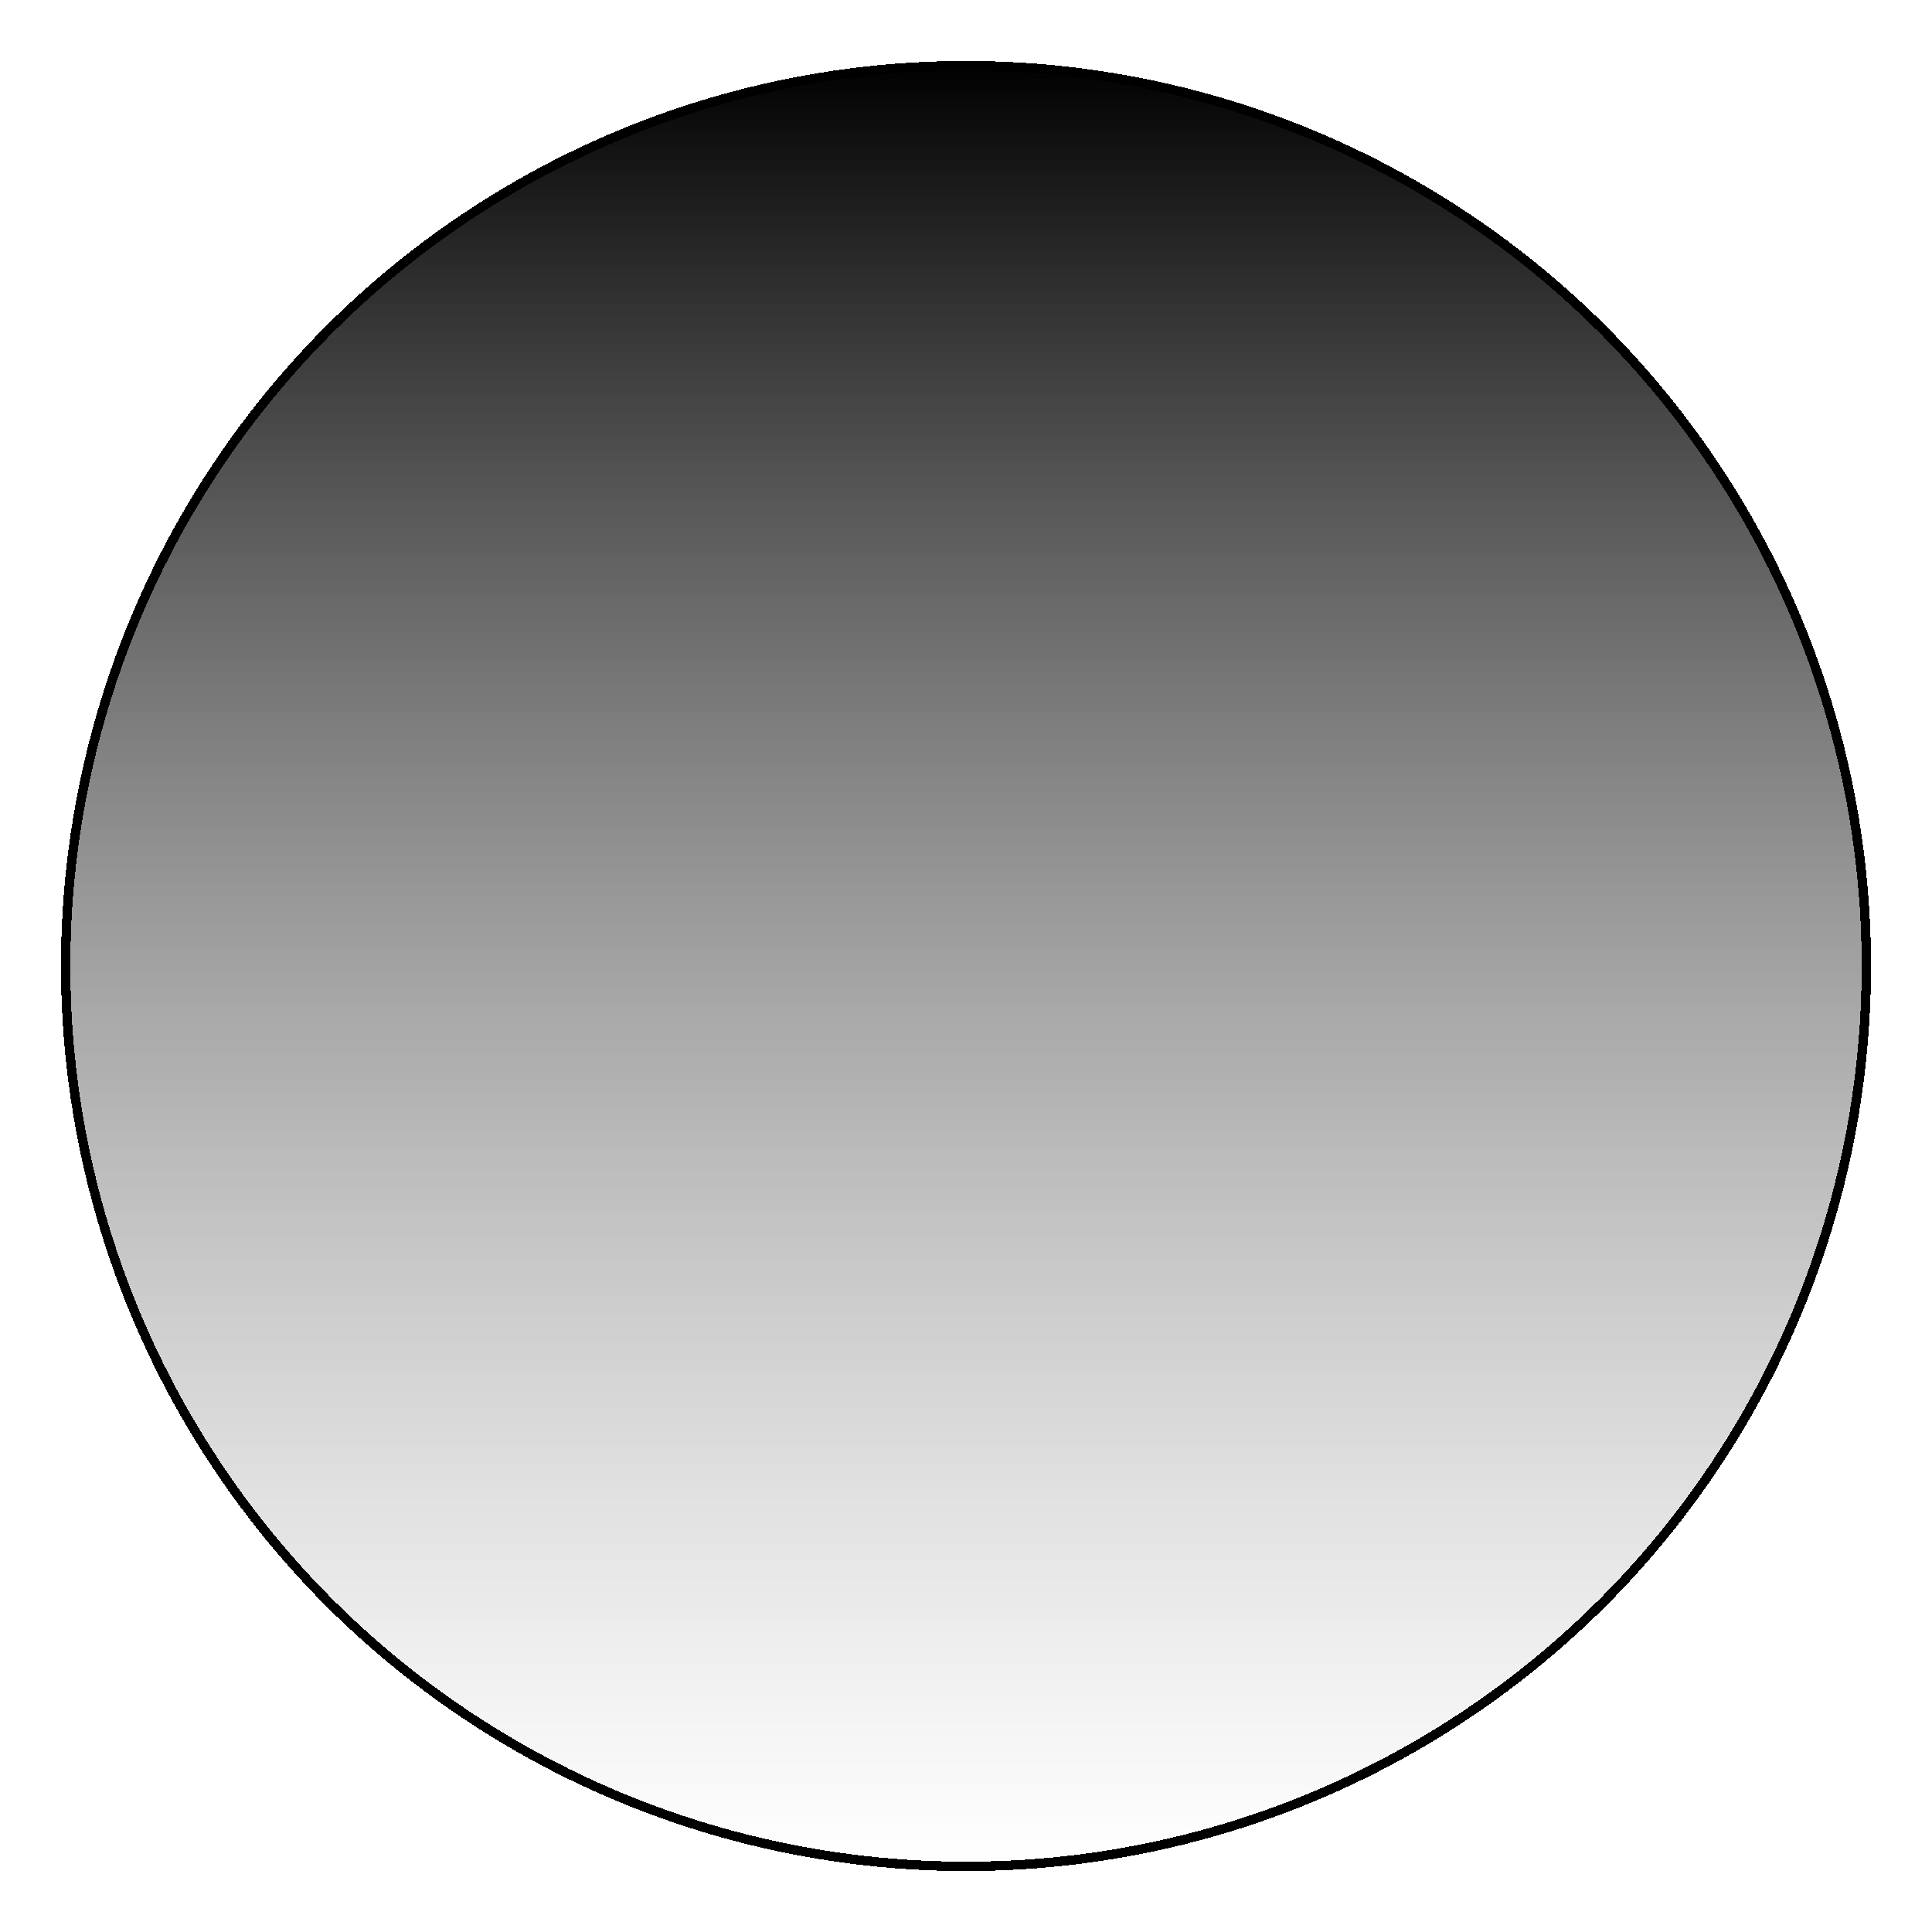 <svg width="824" height="824" viewBox="0 0 824 824" fill="none" xmlns="http://www.w3.org/2000/svg">
<g filter="url(#filter0_d_338_6)">
<circle cx="396" cy="417" r="386" fill="url(#paint0_linear_338_6)" shape-rendering="crispEdges"/>
<circle cx="396" cy="417" r="384" stroke="black" stroke-width="4" shape-rendering="crispEdges"/>
</g>
<defs>
<filter id="filter0_d_338_6" x="0" y="0" width="824" height="824" filterUnits="userSpaceOnUse" color-interpolation-filters="sRGB">
<feFlood flood-opacity="0" result="BackgroundImageFix"/>
<feColorMatrix in="SourceAlpha" type="matrix" values="0 0 0 0 0 0 0 0 0 0 0 0 0 0 0 0 0 0 127 0" result="hardAlpha"/>
<feMorphology radius="17" operator="dilate" in="SourceAlpha" result="effect1_dropShadow_338_6"/>
<feOffset dx="16" dy="-5"/>
<feGaussianBlur stdDeviation="4.5"/>
<feComposite in2="hardAlpha" operator="out"/>
<feColorMatrix type="matrix" values="0 0 0 0 0.118 0 0 0 0 0.024 0 0 0 0 0.024 0 0 0 1 0"/>
<feBlend mode="normal" in2="BackgroundImageFix" result="effect1_dropShadow_338_6"/>
<feBlend mode="normal" in="SourceGraphic" in2="effect1_dropShadow_338_6" result="shape"/>
</filter>
<linearGradient id="paint0_linear_338_6" x1="396" y1="31" x2="396" y2="803" gradientUnits="userSpaceOnUse">
<stop/>
<stop offset="1" stop-color="white" stop-opacity="0.46"/>
</linearGradient>
</defs>
</svg>
